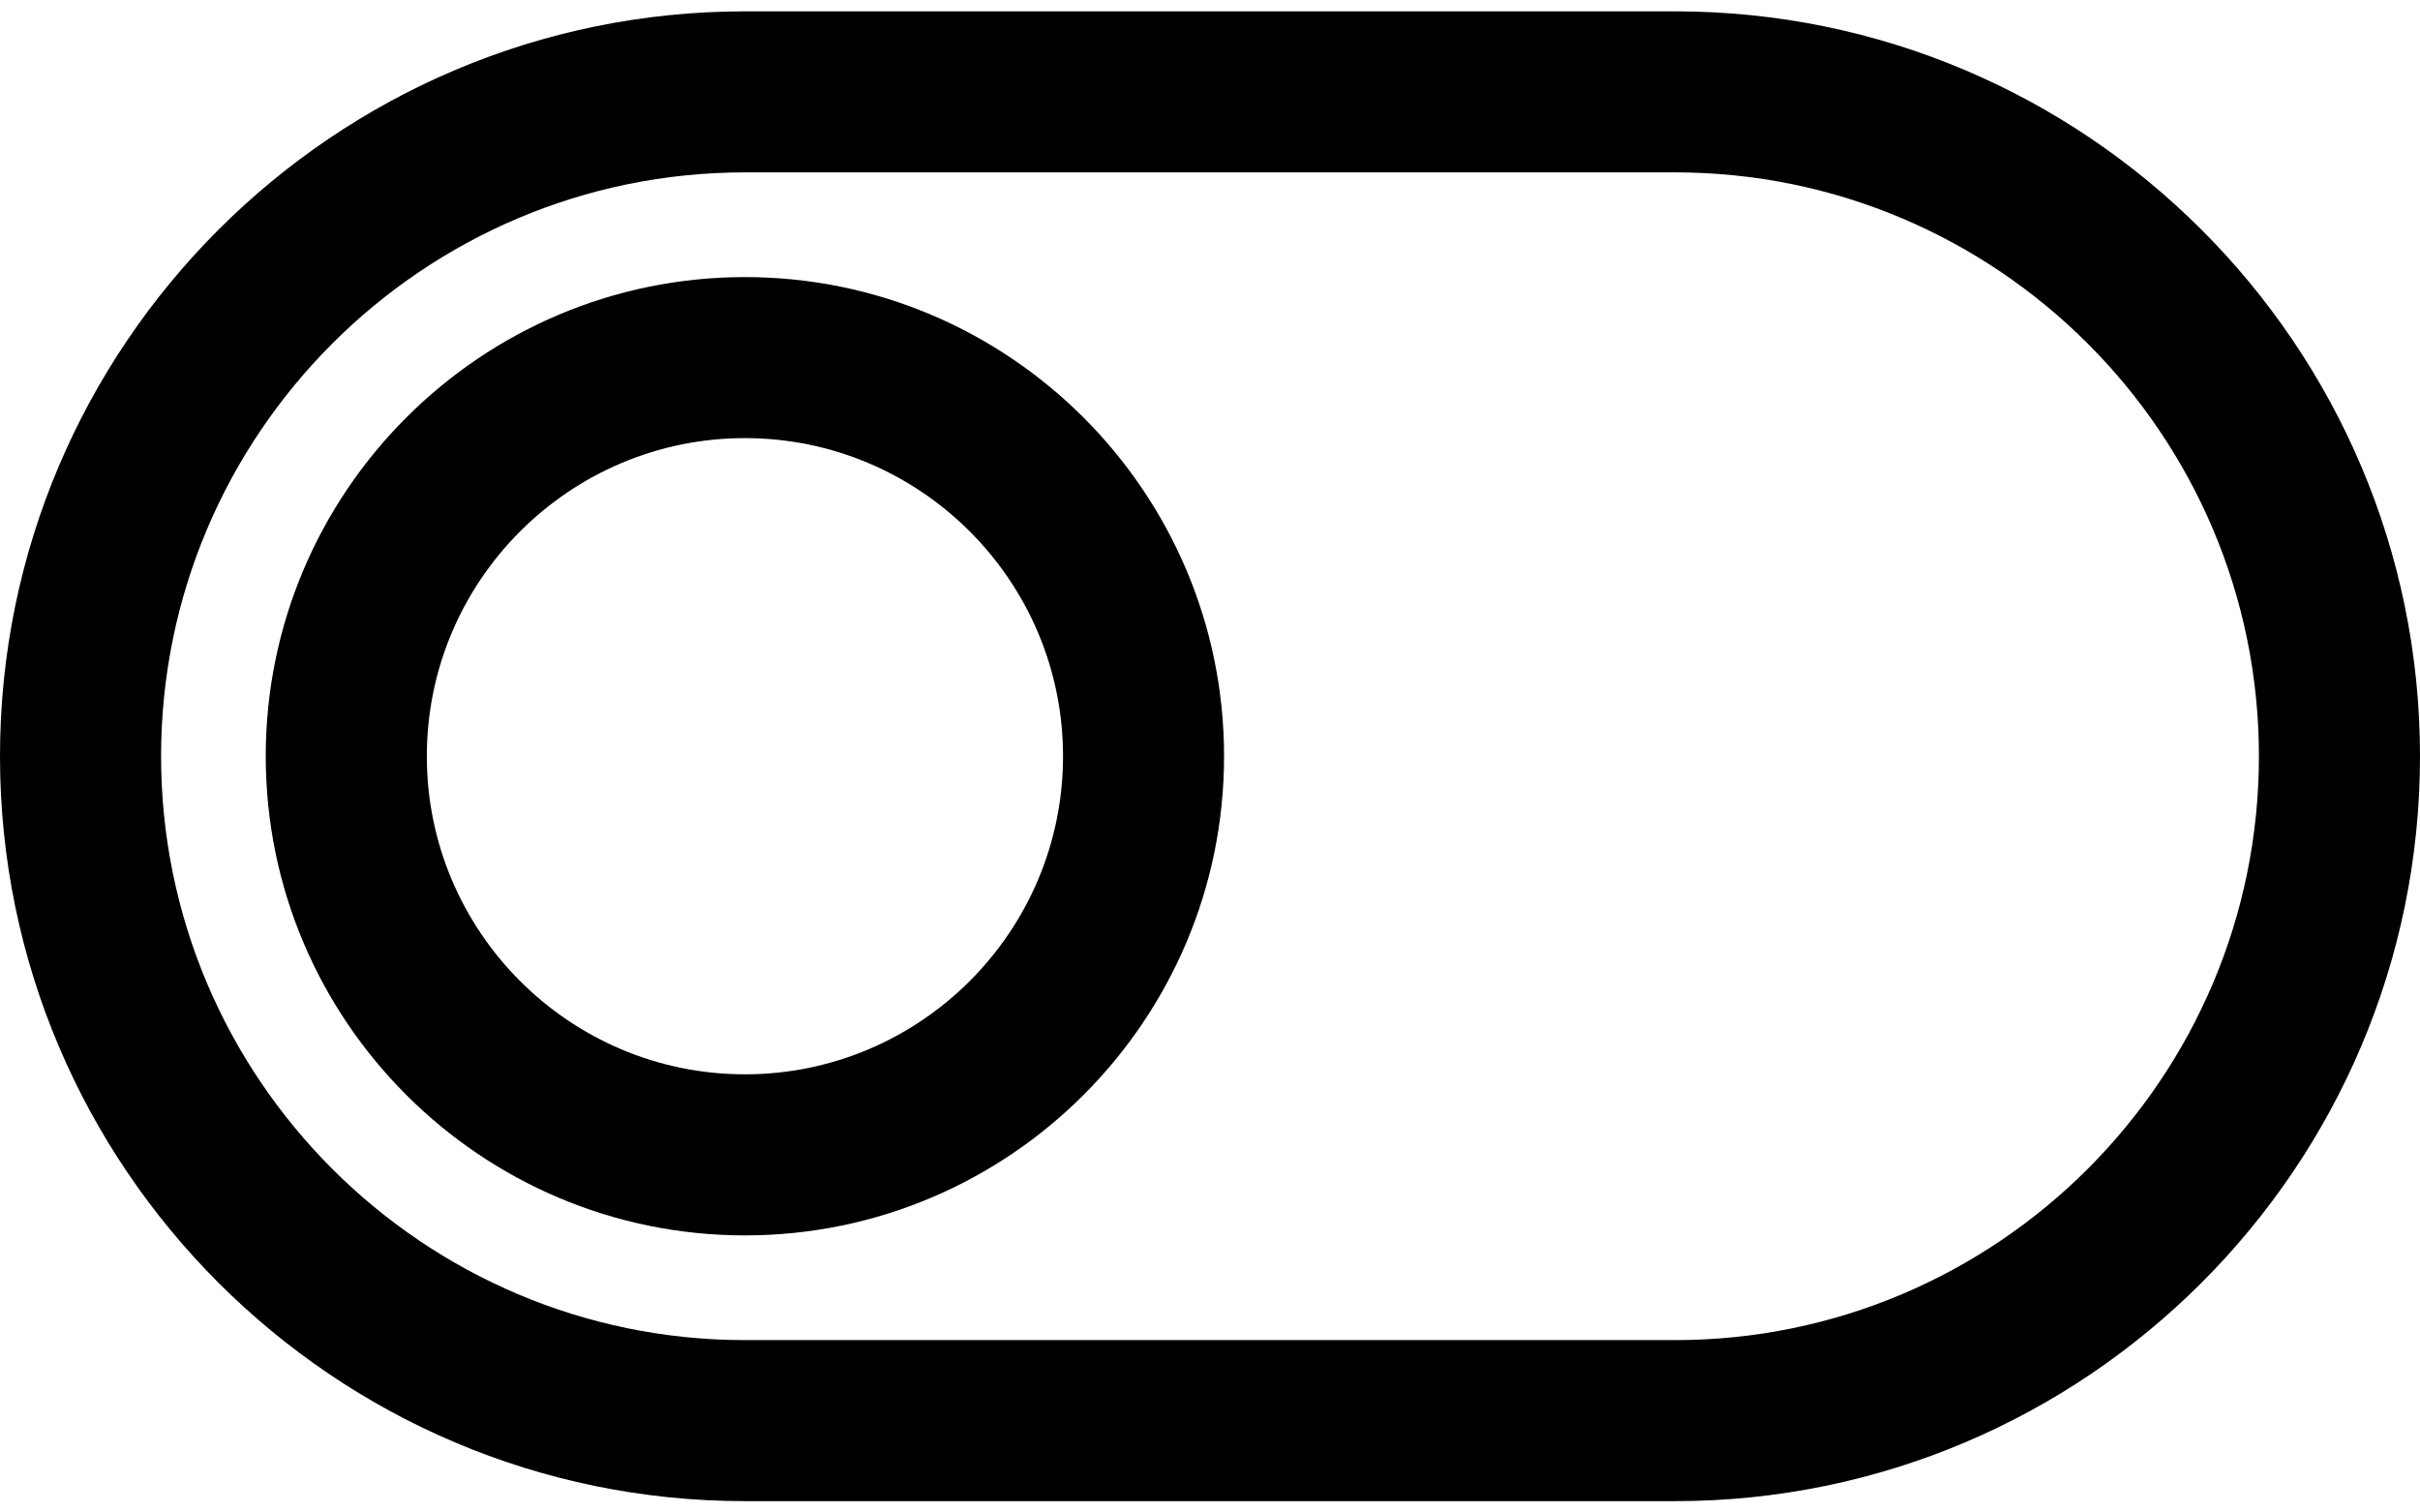 <svg width="48" height="30" viewBox="0 0 48 30" fill="none" xmlns="http://www.w3.org/2000/svg">
<path d="M33.224 0.225H14.775C6.628 0.225 -6.10352e-05 6.853 -6.10352e-05 15C-6.10352e-05 23.147 6.628 29.775 14.775 29.775H33.225C41.372 29.775 48 23.147 48 15C48 6.853 41.372 0.225 33.224 0.225ZM33.224 26.581H14.775C8.39 26.581 3.195 21.386 3.195 15C3.195 8.614 8.39 3.419 14.775 3.419H33.225C39.61 3.419 44.805 8.614 44.805 15C44.805 21.386 39.61 26.581 33.224 26.581Z" fill="black"/>
<path d="M14.775 5.496C9.535 5.496 5.271 9.759 5.271 15C5.271 20.241 9.535 24.504 14.775 24.504C20.016 24.504 24.279 20.241 24.279 15C24.279 9.759 20.016 5.496 14.775 5.496ZM14.775 21.309C11.296 21.309 8.466 18.479 8.466 15C8.466 11.521 11.296 8.69 14.775 8.69C18.254 8.69 21.085 11.521 21.085 15C21.085 18.479 18.254 21.309 14.775 21.309Z" fill="black"/>
</svg>
